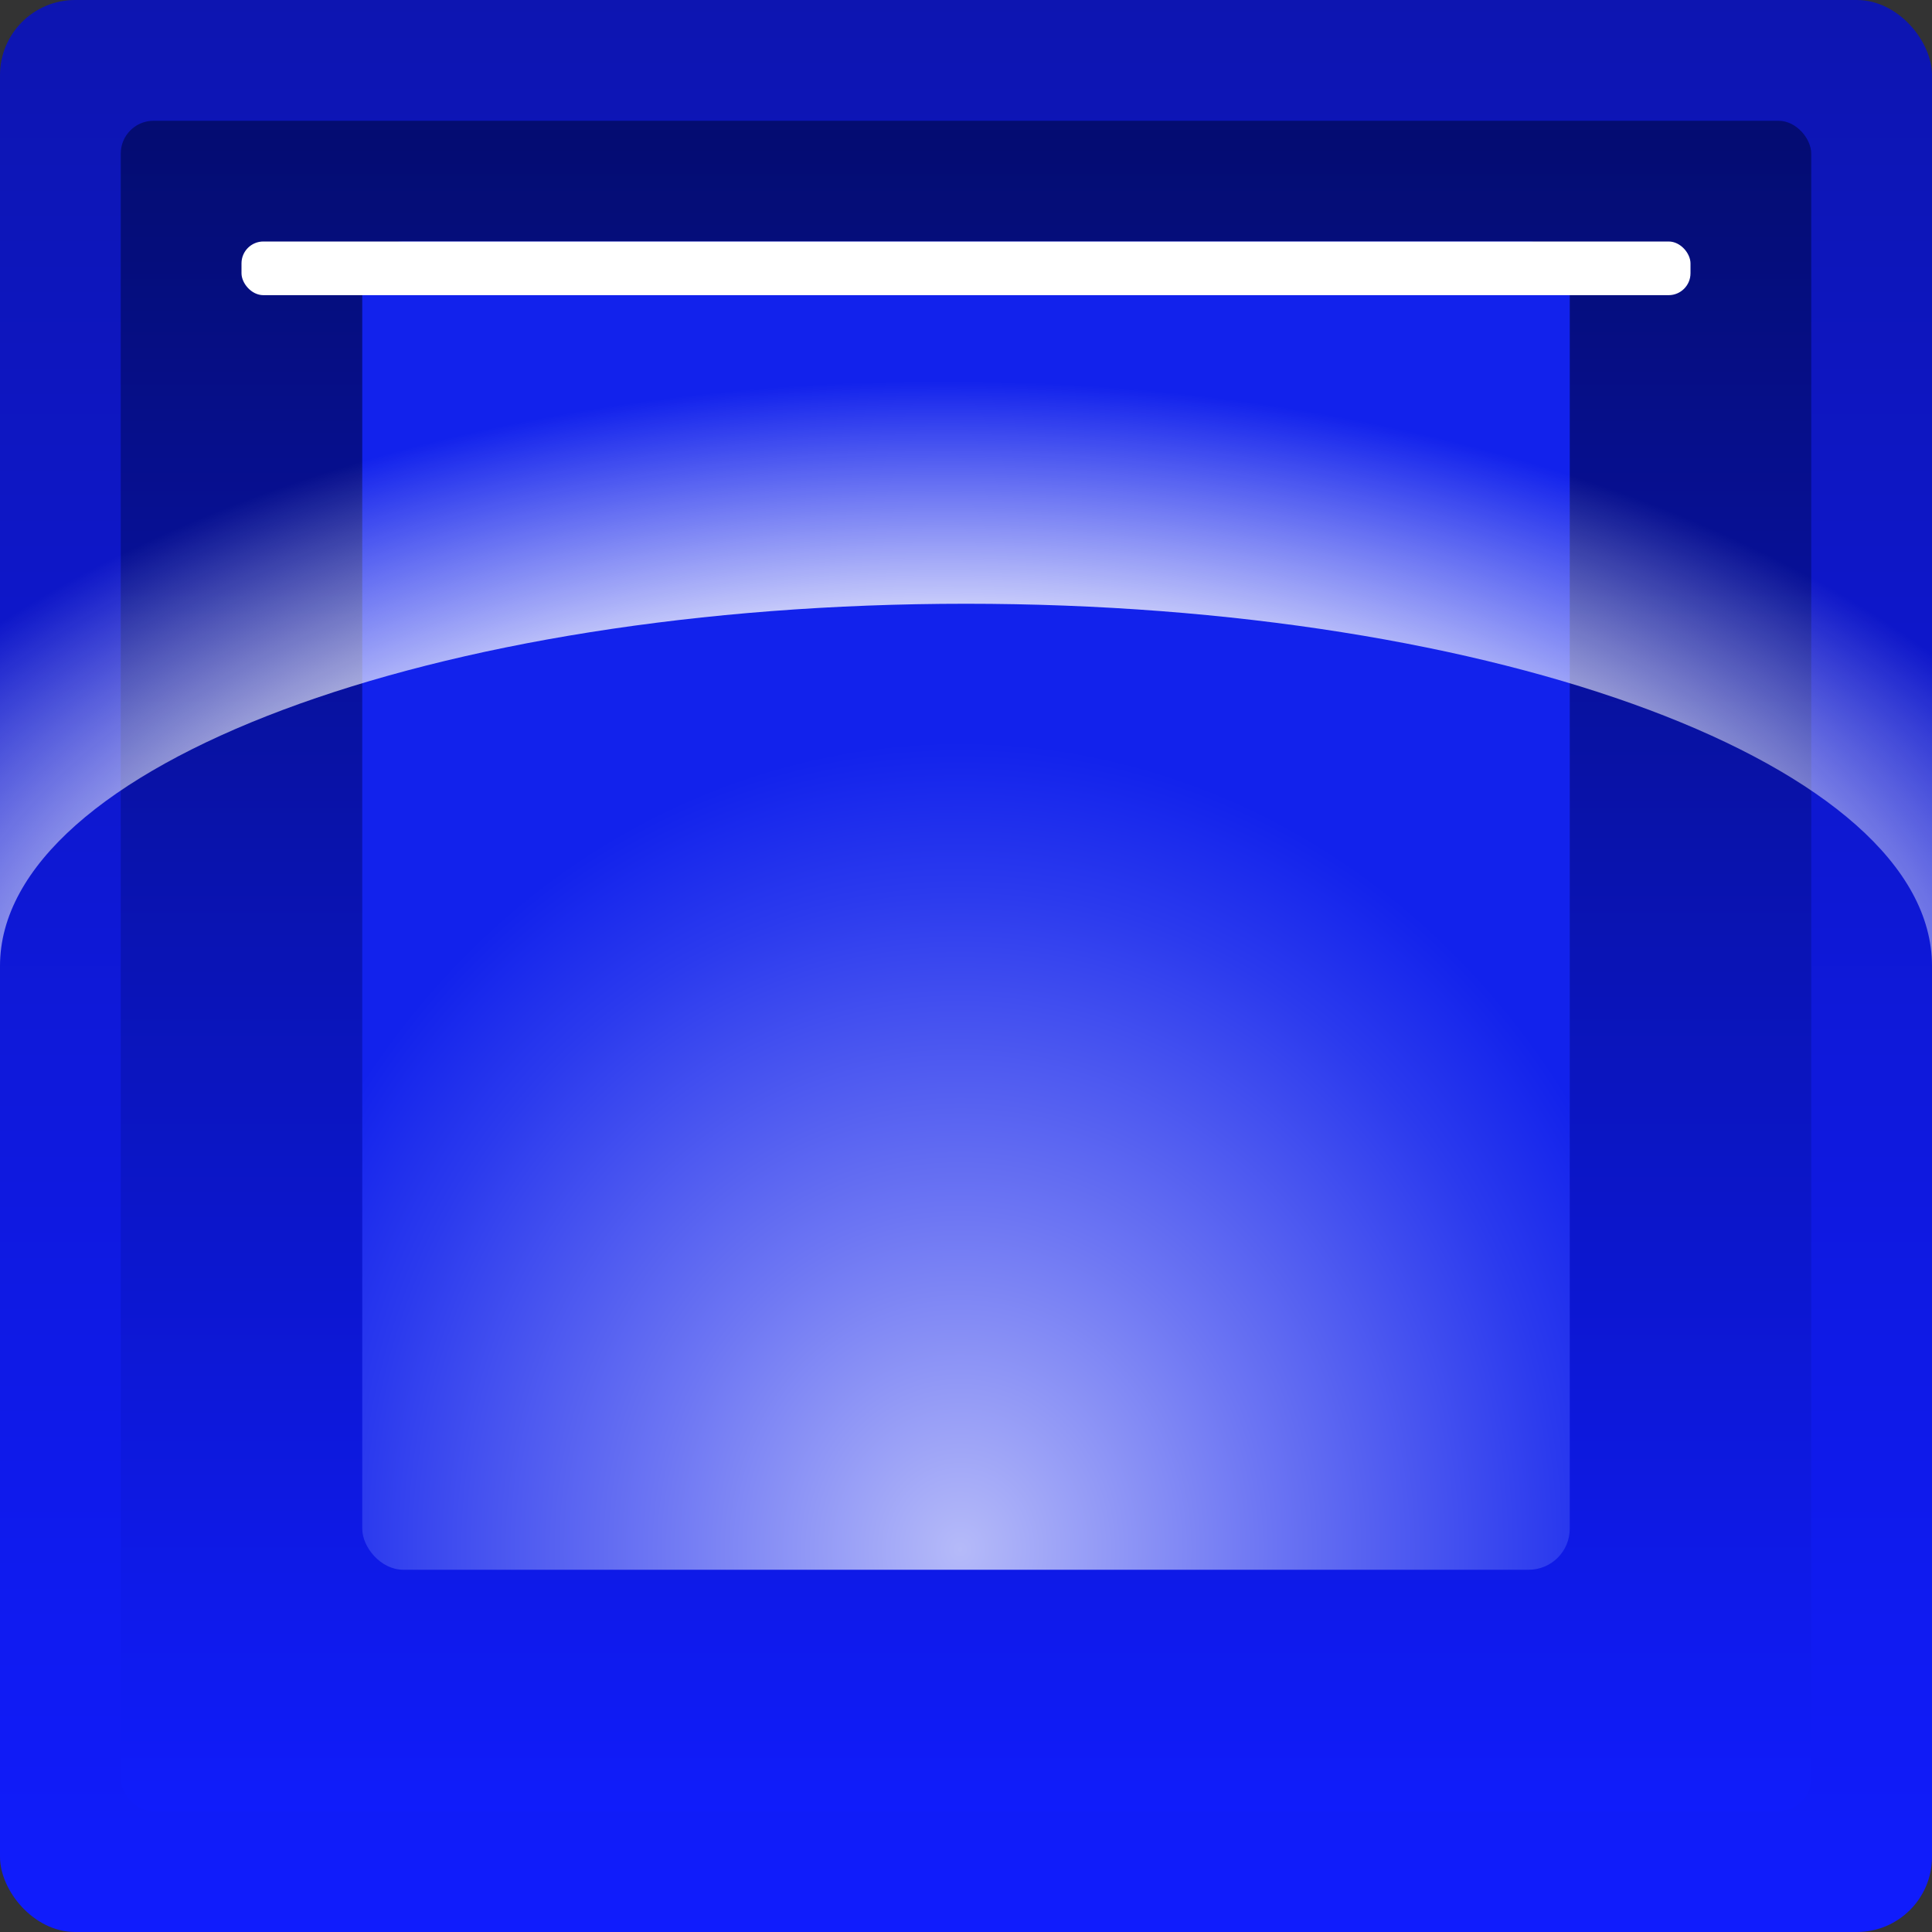 <svg id="Layer_1" data-name="Layer 1" xmlns="http://www.w3.org/2000/svg" xmlns:xlink="http://www.w3.org/1999/xlink" width="144" height="144" viewBox="0 0 144 144"><rect x="0" y="0" width="144" height="144" fill="#333333" stroke="none"/><defs><style>.cls-1{fill:url(#linear-gradient);}.cls-2{fill:url(#linear-gradient-2);}.cls-3{fill:url(#radial-gradient);}.cls-4{fill:#fff;}.cls-5{fill:url(#radial-gradient-2);}.cls-6{fill:url(#linear-gradient-3);}.cls-7{fill:url(#radial-gradient-3);}</style><linearGradient id="linear-gradient" x1="72" y1="144" x2="72" gradientUnits="userSpaceOnUse"><stop offset="0" stop-color="#101cfd"/><stop offset="1" stop-color="#0d15b1"/></linearGradient><linearGradient id="linear-gradient-2" x1="72" y1="135" x2="72" y2="9" gradientUnits="userSpaceOnUse"><stop offset="0" stop-color="#101cfb"/><stop offset="1" stop-color="#040c71"/></linearGradient><radialGradient id="radial-gradient" cx="71.57" cy="115.62" r="84.26" gradientTransform="translate(0 -11.7) scale(1 1.1)" gradientUnits="userSpaceOnUse"><stop offset="0" stop-color="#b5baf9"/><stop offset="0.27" stop-color="#6d76f3"/><stop offset="0.53" stop-color="#2b3aee"/><stop offset="0.65" stop-color="#1222ec"/></radialGradient><radialGradient id="radial-gradient-2" cx="70.11" cy="78.85" r="53.12" gradientTransform="translate(-73.16 148.96) rotate(-90) scale(1 1.82)" gradientUnits="userSpaceOnUse"><stop offset="0.54" stop-color="#fff"/><stop offset="0.95" stop-color="#fff" stop-opacity="0"/></radialGradient><linearGradient id="linear-gradient-3" x1="216" y1="144" x2="216" gradientUnits="userSpaceOnUse"><stop offset="0" stop-color="#db10ff"/><stop offset="1" stop-color="#8d0da3"/></linearGradient><radialGradient id="radial-gradient-3" cx="214.11" cy="78.85" r="53.12" gradientTransform="translate(70.84 292.96) rotate(-90) scale(1 1.82)" xlink:href="#radial-gradient-2"/></defs><title>mino-blue</title><rect class="cls-1" width="144" height="144" rx="5.6"/><rect class="cls-2" x="9" y="9" width="126" height="126" rx="2.45"/><rect class="cls-3" x="27" y="18" width="90" height="99" rx="3.06"/><rect class="cls-4" x="18" y="18" width="108" height="4" rx="1.63"/><path class="cls-5" d="M0,9V72C0,57.09,32.24,45,72,45s72,12.09,72,27V9Z"/><rect class="cls-6" x="144" width="144" height="144" rx="5.6"/><path class="cls-7" d="M144,9V72c0-14.91,32.24-27,72-27s72,12.09,72,27V9Z"/></svg>